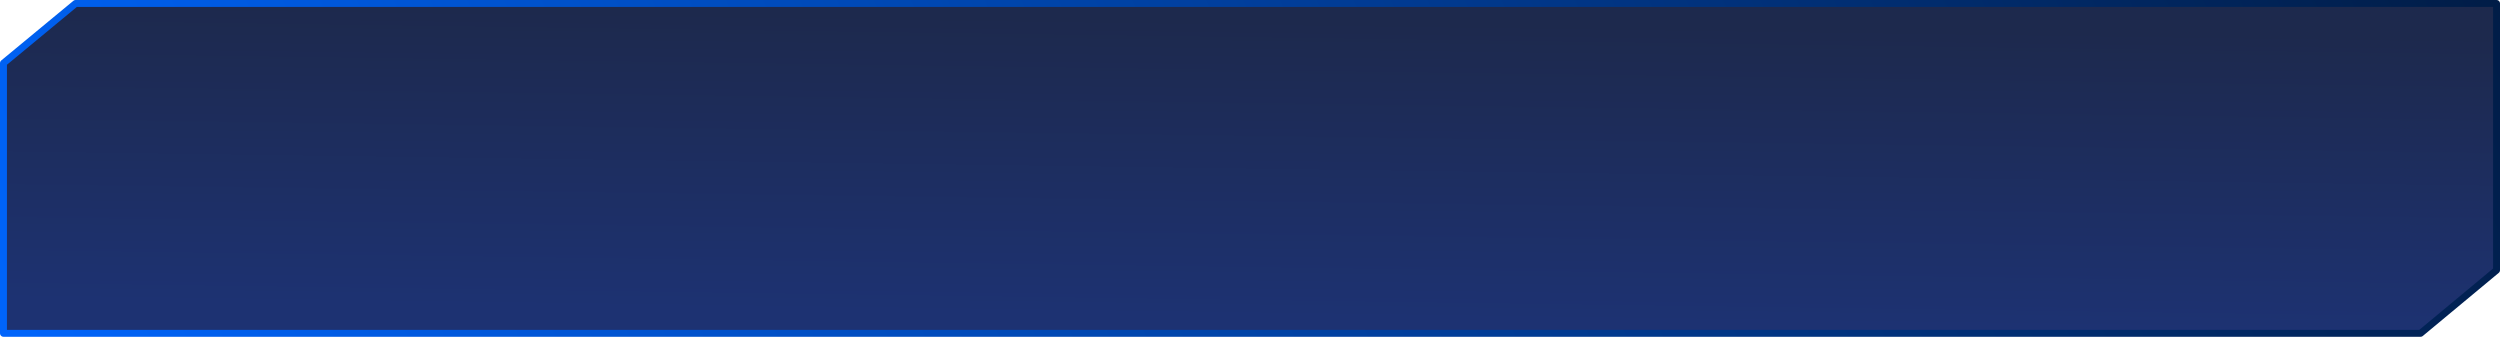 <?xml version="1.0" encoding="UTF-8" standalone="no"?>
<svg xmlns:xlink="http://www.w3.org/1999/xlink" height="48.55px" width="360.4px" xmlns="http://www.w3.org/2000/svg">
  <g transform="matrix(1.0, 0.0, 0.0, 1.0, 89.2, -0.45)">
    <path d="M259.75 48.5 L-88.7 48.5 -88.7 9.55 -78.3 0.95 270.7 0.95 270.7 39.4 259.75 48.5" fill="url(#gradient0)" fill-rule="evenodd" stroke="none"/>
    <path d="M259.75 48.5 L-88.7 48.5 -88.7 9.55 -78.3 0.95 270.7 0.95 270.7 39.4 259.75 48.5 Z" fill="none" stroke="url(#gradient1)" stroke-linecap="round" stroke-linejoin="round" stroke-width="1.0"/>
  </g>
  <defs>
    <linearGradient gradientTransform="matrix(-4.0E-4, 0.026, -0.029, -4.0E-4, 91.05, 24.75)" gradientUnits="userSpaceOnUse" id="gradient0" spreadMethod="pad" x1="-819.2" x2="819.2">
      <stop offset="0.0" stop-color="#1d294d"/>
      <stop offset="1.0" stop-color="#1d3272"/>
    </linearGradient>
    <linearGradient gradientTransform="matrix(-0.198, 0.095, -0.013, -0.027, 91.0, 24.7)" gradientUnits="userSpaceOnUse" id="gradient1" spreadMethod="pad" x1="-819.2" x2="819.2">
      <stop offset="0.0" stop-color="#011b43"/>
      <stop offset="1.0" stop-color="#0066ff"/>
    </linearGradient>
  </defs>
</svg>
